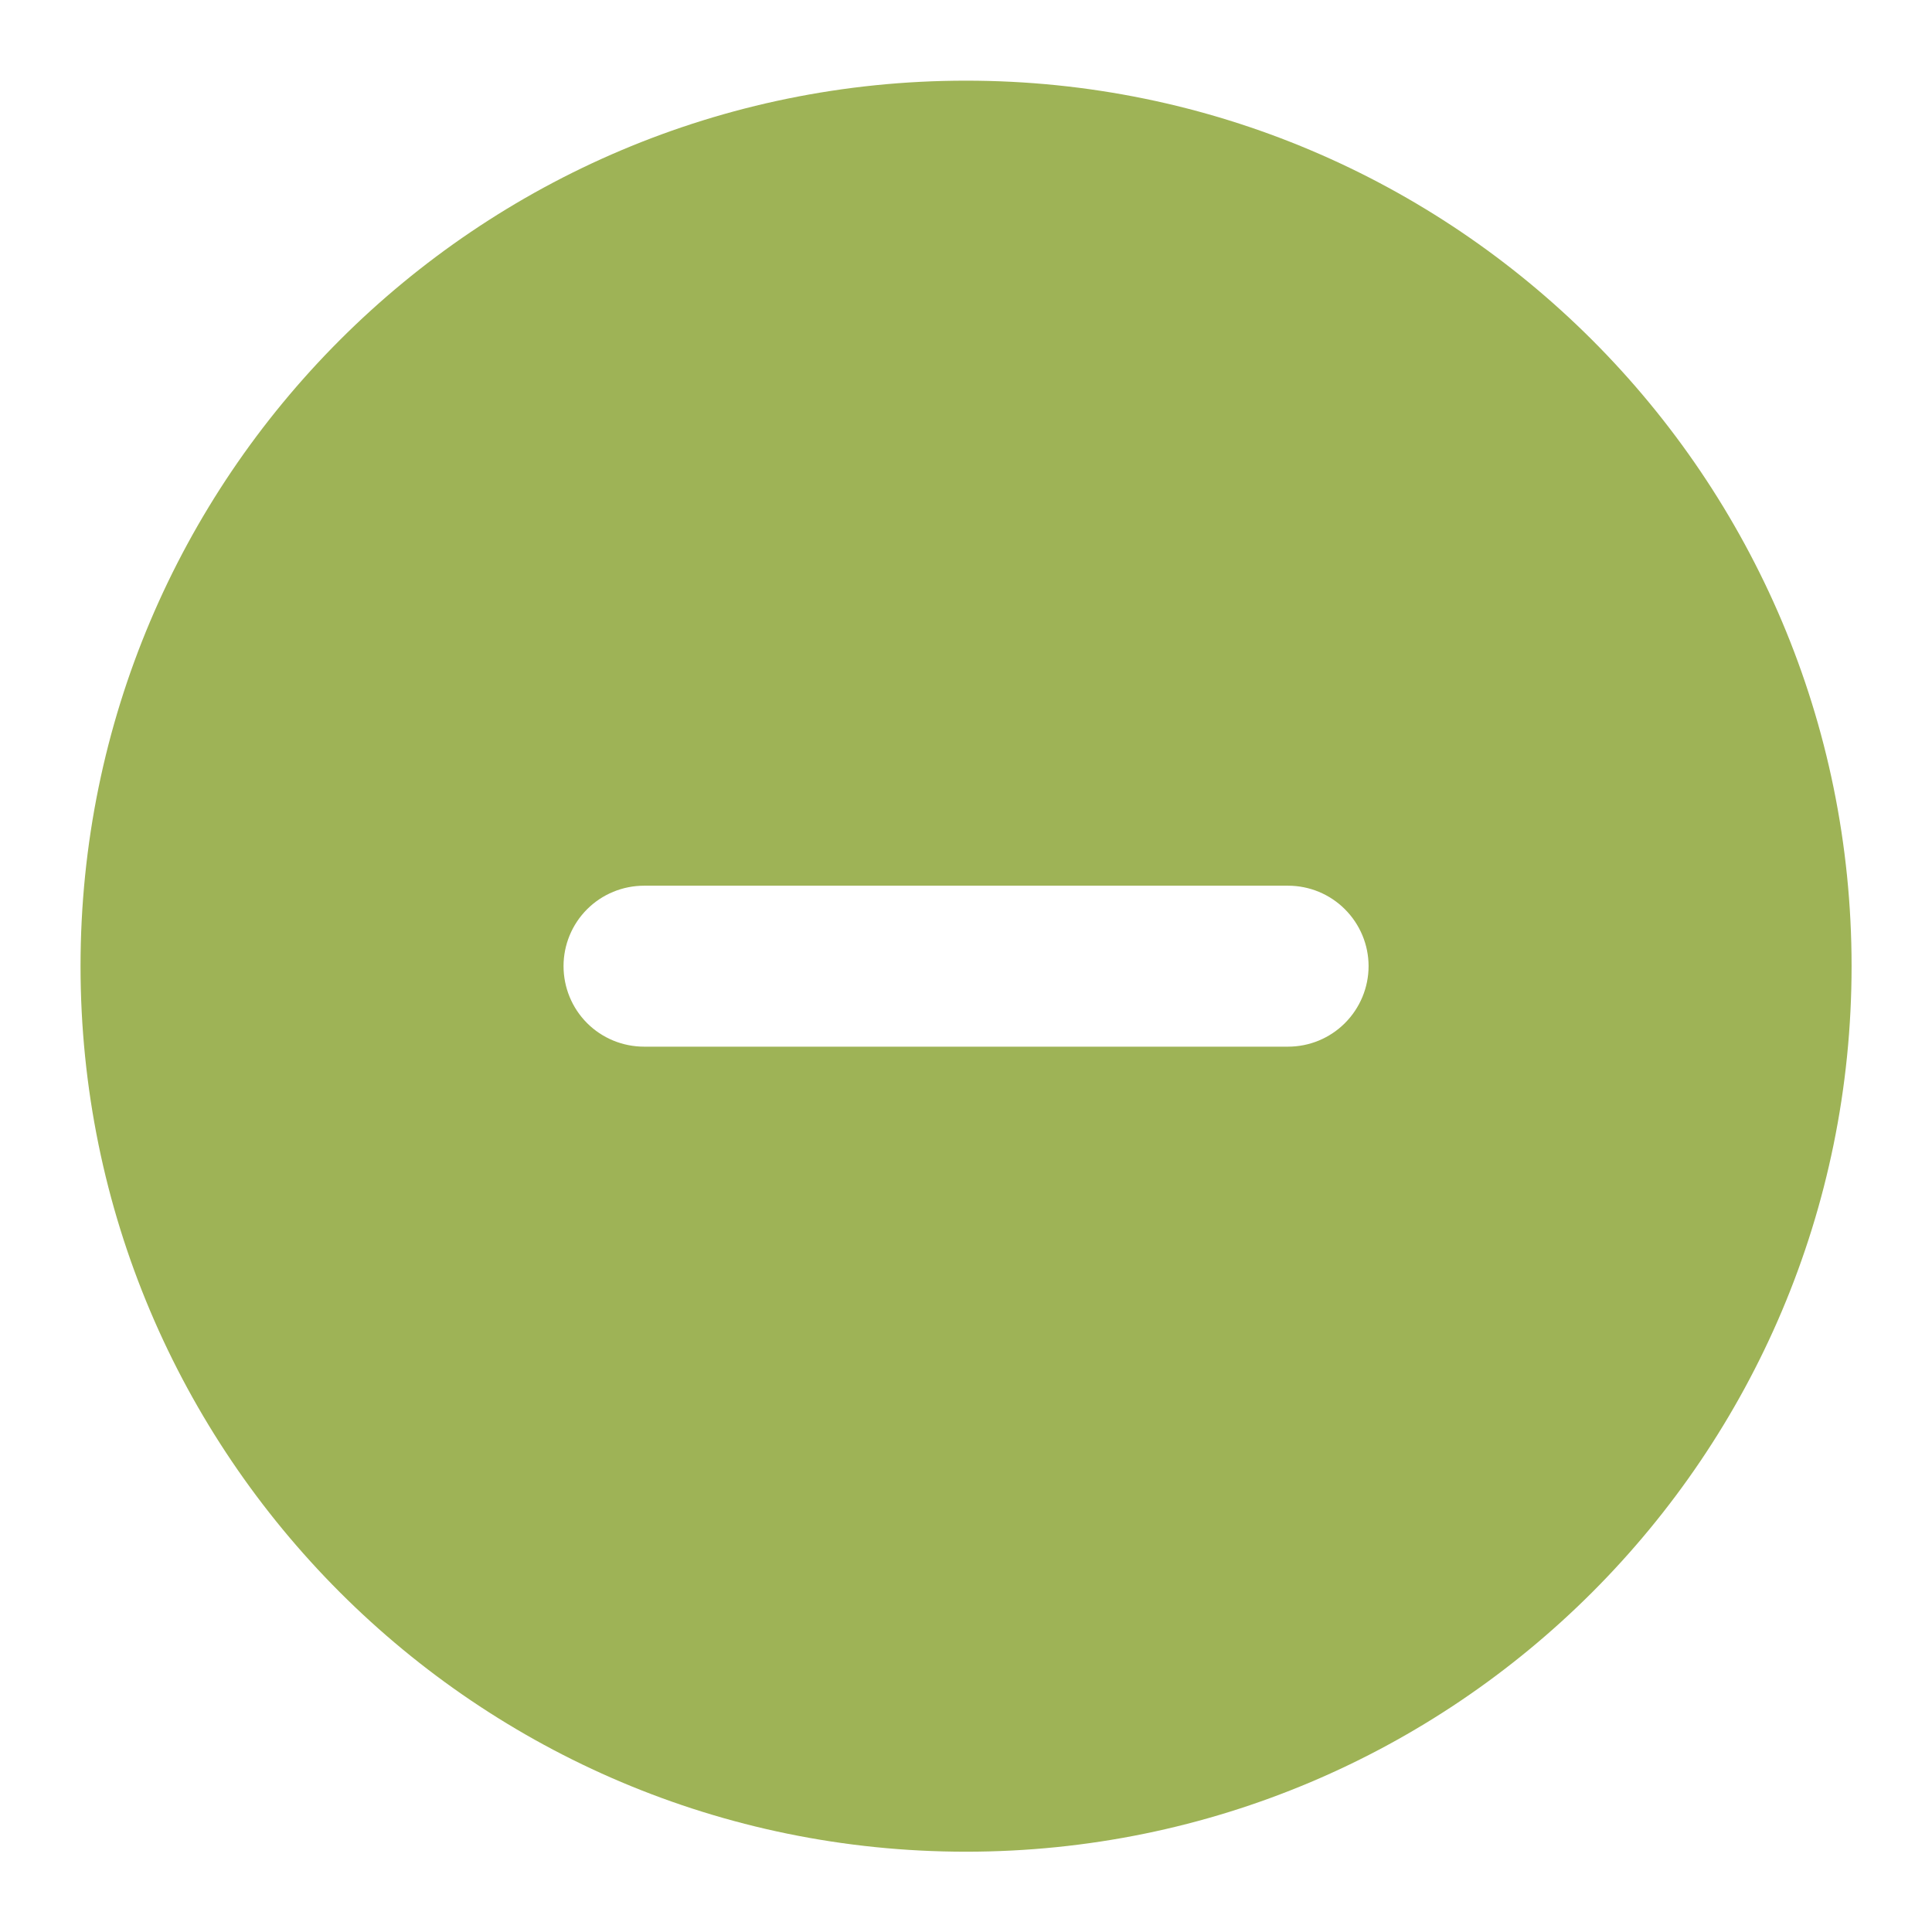<svg width="16" height="16" viewBox="0 0 16 16" fill="none" xmlns="http://www.w3.org/2000/svg">
<path fill-rule="evenodd" clip-rule="evenodd" d="M8 0.668C3.95 0.668 0.667 3.951 0.667 8.001C0.667 12.051 3.95 15.335 8 15.335C12.05 15.335 15.334 12.051 15.334 8.001C15.334 3.951 12.05 0.668 8 0.668ZM5.334 7.335C5.157 7.335 4.987 7.405 4.862 7.53C4.737 7.655 4.667 7.824 4.667 8.001C4.667 8.178 4.737 8.348 4.862 8.473C4.987 8.598 5.157 8.668 5.334 8.668H10.667C10.844 8.668 11.013 8.598 11.138 8.473C11.263 8.348 11.334 8.178 11.334 8.001C11.334 7.824 11.263 7.655 11.138 7.53C11.013 7.405 10.844 7.335 10.667 7.335H5.334Z" fill="#9EB356"/>
</svg>
